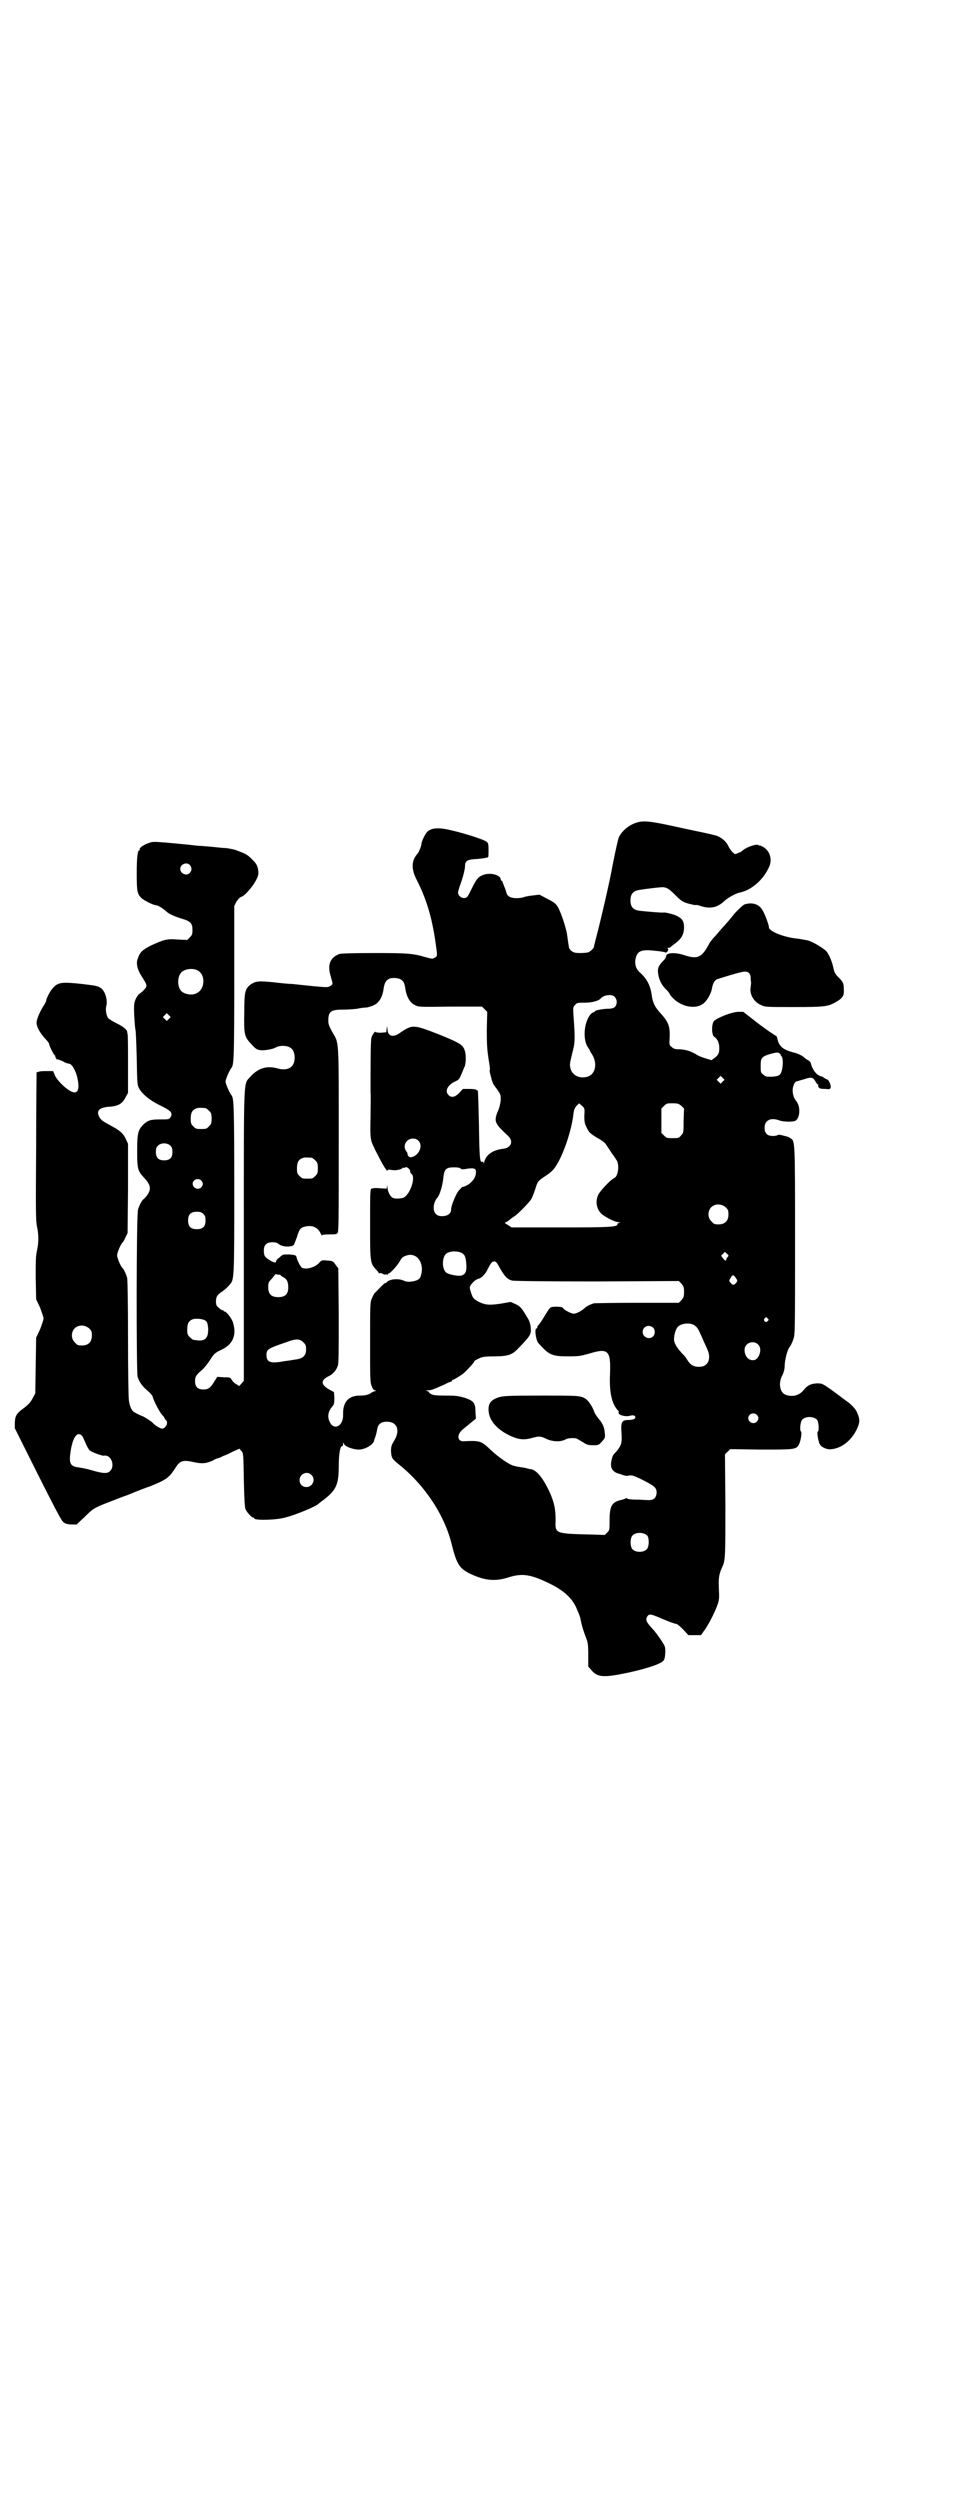 <?xml version="1.0" standalone="no"?>
<!DOCTYPE svg PUBLIC "-//W3C//DTD SVG 20010904//EN"
 "http://www.w3.org/TR/2001/REC-SVG-20010904/DTD/svg10.dtd">
<svg version="1.0" xmlns="http://www.w3.org/2000/svg"
 width="1107pt" height="2870pt" viewBox="0 0 1107 2870"
 preserveAspectRatio="xMidYMid meet">
<g transform="translate(0,2870) scale(0.5,-0.5)"
fill="#000000" stroke="none">
<path d="M1461 3851 c-17 -5 -34 -20 -40 -34 -2 -6 -7 -28 -14 -63 -6 -36 -31
-142 -39 -171 -2 -8 -4 -16 -4 -17 0 -2 -6 -9 -12 -12 -2 -1 -10 -2 -19 -2
-13 0 -15 1 -21 5 -3 3 -5 6 -5 7 -1 4 -3 19 -5 33 -4 20 -16 55 -23 64 -4 6
-11 10 -23 16 l-17 9 -17 -2 c-9 -1 -18 -3 -20 -4 -2 -1 -9 -2 -16 -2 -13 0
-21 4 -23 13 -1 3 -3 10 -5 14 -2 5 -4 10 -4 11 0 1 -1 2 -2 2 -1 0 -2 1 -2 3
0 10 -24 17 -41 10 -11 -4 -16 -11 -26 -32 -4 -8 -8 -16 -10 -18 -7 -7 -21 0
-21 10 0 2 2 9 4 15 6 15 12 38 12 45 0 13 5 16 29 17 12 1 22 3 24 4 1 1 1 8
1 17 0 14 -1 16 -5 19 -9 6 -63 23 -96 29 -19 3 -31 1 -39 -6 -5 -4 -14 -23
-14 -28 0 -5 -6 -20 -10 -24 -13 -15 -14 -34 -1 -59 22 -43 35 -86 43 -142 5
-34 5 -33 -2 -37 -5 -3 -7 -2 -19 1 -30 9 -42 10 -119 10 -50 0 -76 -1 -80 -2
-22 -8 -29 -25 -20 -53 5 -18 5 -16 -2 -21 -6 -3 -7 -3 -39 0 -19 2 -40 4 -48
5 -8 0 -27 2 -44 4 -32 3 -39 3 -51 -5 -13 -10 -15 -16 -15 -64 -1 -52 0 -56
17 -74 9 -10 12 -12 20 -13 10 -1 28 2 35 6 10 6 30 5 37 -3 9 -8 9 -32 0 -40
-6 -7 -19 -9 -32 -5 -25 7 -45 1 -63 -19 -16 -19 -15 12 -15 -364 l0 -334 -6
-7 c-3 -4 -6 -6 -6 -5 0 1 -3 3 -7 5 -3 2 -7 6 -9 9 -2 5 -3 6 -18 6 l-15 1
-7 -11 c-9 -15 -14 -18 -25 -18 -13 0 -19 6 -19 19 0 10 2 14 15 25 5 4 13 14
19 23 10 16 12 17 26 24 27 12 36 34 27 63 -3 10 -17 27 -20 25 0 -1 -1 -1 -1
1 0 1 -1 2 -3 2 -2 0 -6 3 -9 6 -5 4 -6 7 -6 14 0 11 3 16 16 24 5 4 11 9 14
13 12 13 12 6 12 220 0 191 -1 209 -6 216 -5 6 -14 27 -14 32 0 5 9 26 14 32
5 7 6 25 6 196 l0 175 5 10 c4 6 8 10 11 11 8 2 26 23 34 38 6 12 6 15 5 23
-2 12 -4 15 -16 27 -9 9 -13 11 -37 20 -4 1 -13 3 -21 4 -8 0 -23 2 -34 3 -11
1 -23 2 -26 2 -3 0 -12 1 -20 2 -8 1 -31 3 -51 5 -37 3 -37 3 -48 -1 -11 -4
-21 -11 -19 -14 1 -1 0 -2 -1 -2 -4 0 -6 -17 -6 -53 0 -40 1 -47 10 -56 4 -5
28 -17 33 -17 5 0 15 -6 22 -12 8 -8 19 -13 38 -19 21 -6 25 -11 25 -26 0 -10
-1 -12 -6 -17 l-6 -6 -22 1 c-25 2 -31 0 -62 -14 -19 -10 -25 -15 -30 -31 -4
-10 0 -25 9 -39 13 -20 14 -23 7 -30 -3 -4 -8 -8 -11 -10 -7 -5 -13 -18 -13
-28 -1 -13 2 -52 3 -55 1 -2 2 -30 3 -64 1 -57 1 -62 5 -70 7 -13 23 -27 47
-39 27 -13 32 -18 25 -29 -3 -4 -5 -4 -23 -4 -22 0 -28 -2 -38 -11 -13 -13
-15 -20 -15 -61 0 -41 1 -46 16 -62 15 -16 17 -26 7 -40 -3 -4 -7 -8 -8 -9 -4
-2 -11 -16 -13 -24 -4 -12 -4 -372 -1 -384 4 -12 10 -21 23 -32 6 -5 12 -12
12 -15 3 -10 15 -33 21 -40 3 -3 6 -7 6 -8 0 -1 1 -3 3 -4 6 -5 1 -18 -8 -20
-4 0 -14 5 -23 14 -4 4 -14 10 -21 14 -8 3 -16 7 -19 9 -7 3 -12 13 -14 28 -1
6 -2 71 -2 143 0 80 -1 134 -2 138 -2 8 -8 21 -10 22 -4 3 -13 23 -13 30 0 7
9 27 13 30 1 1 4 6 6 11 l5 10 1 102 0 103 -5 11 c-6 13 -14 20 -35 31 -18 10
-20 11 -25 18 -9 15 -2 23 20 25 22 1 32 7 39 21 l6 11 0 65 c0 36 0 67 -1 69
0 2 -1 5 -1 6 0 5 -10 13 -25 20 -8 4 -16 9 -18 11 -5 6 -7 19 -5 28 4 14 -3
36 -13 42 -8 5 -11 5 -43 9 -46 5 -55 4 -67 -10 -6 -6 -15 -24 -15 -29 0 -1
-3 -7 -7 -13 -8 -13 -15 -29 -15 -37 0 -10 8 -24 21 -38 4 -4 8 -9 8 -12 2 -7
10 -23 13 -25 1 -1 2 -2 1 -3 -1 -1 0 -2 1 -2 1 0 2 -1 1 -2 -1 -1 0 -2 2 -2
2 0 8 -2 14 -5 5 -3 11 -5 13 -5 6 0 13 -11 18 -26 7 -26 5 -40 -5 -40 -11 0
-37 23 -45 39 l-4 10 -17 0 c-9 0 -17 -1 -17 -2 0 -1 -1 -1 -2 0 -1 0 -2 0 -2
-2 0 -1 -1 -78 -1 -170 -1 -145 -1 -170 2 -183 4 -19 4 -36 0 -55 -3 -12 -3
-25 -3 -63 l1 -49 9 -19 c4 -11 8 -22 8 -25 0 -3 -4 -14 -8 -25 l-9 -19 -1
-64 -1 -64 -6 -11 c-4 -8 -8 -13 -18 -21 -19 -14 -22 -18 -23 -35 l0 -13 52
-104 c35 -70 54 -106 58 -110 5 -5 8 -6 19 -7 l13 0 18 17 c19 19 22 21 50 32
10 4 33 13 50 19 17 7 39 16 49 19 37 15 44 19 58 40 12 20 18 22 45 16 18 -4
28 -3 43 4 5 3 10 5 11 5 1 0 7 2 12 5 6 2 17 7 24 11 l14 6 4 -5 c5 -5 5 -6
6 -67 1 -44 2 -63 4 -67 3 -7 14 -19 17 -19 2 0 3 -1 3 -2 0 -5 50 -4 71 2 27
7 72 26 77 32 1 1 6 5 13 10 27 21 33 34 33 76 0 27 3 46 8 46 1 0 2 2 2 5 l0
4 2 -4 c2 -6 21 -13 34 -13 14 0 33 11 35 20 0 2 2 6 3 9 1 3 3 10 4 16 2 14
9 19 23 19 23 0 31 -20 16 -44 -6 -10 -7 -13 -7 -24 1 -15 2 -17 18 -30 60
-48 105 -117 121 -182 12 -48 18 -58 47 -71 31 -14 55 -16 85 -6 30 9 48 7 90
-13 36 -17 57 -36 67 -63 4 -9 7 -17 7 -19 3 -16 6 -25 11 -39 6 -15 7 -18 7
-43 l0 -28 7 -8 c12 -15 25 -17 60 -11 39 7 81 18 98 27 10 5 11 8 12 25 0 12
0 13 -10 28 -6 9 -14 20 -19 25 -14 15 -17 21 -13 28 5 8 8 7 36 -5 14 -6 28
-11 30 -11 3 0 9 -5 17 -13 l12 -13 14 0 15 0 7 10 c10 13 25 43 31 60 4 12 4
15 3 37 -1 25 0 32 8 50 7 14 7 26 7 142 l-1 116 6 6 6 6 71 -1 c77 0 81 0 87
12 4 7 7 28 5 29 -4 2 -2 22 2 27 7 9 27 9 35 0 3 -5 5 -25 1 -27 -2 -1 1 -22
5 -29 4 -7 17 -13 28 -11 23 3 44 20 56 44 8 17 9 24 1 41 -2 6 -14 19 -22 24
-5 4 -10 7 -20 15 -3 2 -12 9 -22 16 -16 11 -17 11 -28 11 -14 -1 -21 -4 -30
-15 -10 -13 -26 -17 -42 -11 -13 5 -17 27 -7 45 3 6 5 14 5 18 0 16 6 39 11
46 3 3 7 12 9 18 4 11 4 17 4 228 0 235 0 227 -11 234 -2 2 -6 3 -8 4 -2 0 -8
2 -12 3 -6 1 -9 1 -9 0 -1 -1 -5 -2 -11 -2 -13 0 -19 6 -19 19 0 17 14 24 33
17 10 -4 33 -4 38 -1 11 7 12 34 1 46 -7 9 -10 25 -5 36 1 4 4 7 5 8 2 0 10 3
18 5 18 6 21 5 27 -5 2 -4 5 -7 6 -7 1 0 1 -1 0 -1 0 -1 0 -3 1 -5 2 -3 5 -4
15 -4 12 -1 12 -1 13 5 0 5 -5 17 -9 17 -1 0 -4 2 -7 4 -3 2 -6 4 -6 3 0 -1
-3 1 -7 3 -7 4 -15 17 -17 28 -1 2 -3 4 -6 6 -3 1 -8 5 -11 8 -4 3 -12 7 -20
9 -27 7 -36 14 -40 34 -1 3 -2 5 -3 5 -1 0 -19 12 -39 27 l-36 28 -11 0 c-14
0 -48 -13 -56 -21 -6 -6 -6 -32 0 -36 8 -5 12 -15 12 -26 0 -12 -2 -16 -11
-23 l-7 -5 -13 4 c-7 2 -18 6 -23 10 -15 8 -23 10 -37 11 -10 0 -14 1 -18 5
-6 5 -6 5 -5 22 1 27 -3 36 -22 57 -12 13 -17 24 -19 39 -3 23 -11 39 -28 54
-9 8 -12 20 -9 32 4 17 13 21 46 17 12 -1 22 -3 23 -4 1 0 3 1 5 4 1 4 1 5 -1
6 -1 0 0 1 2 1 3 0 5 1 5 2 1 0 6 5 12 9 13 10 19 20 19 36 0 14 -4 20 -16 26
-7 4 -29 9 -31 8 -1 -1 -37 2 -55 4 -15 2 -21 9 -21 24 0 13 5 20 16 23 8 2
56 8 60 7 9 -1 14 -5 27 -18 13 -13 16 -15 28 -19 8 -2 16 -4 17 -4 2 1 8 0
13 -2 21 -7 37 -4 52 9 9 9 28 20 39 22 27 6 54 30 67 60 7 17 1 36 -15 45 -4
2 -8 4 -8 3 0 -1 -1 -1 -2 1 -5 3 -29 -5 -38 -14 -1 -1 -4 -3 -8 -4 -8 -4 -8
-4 -14 2 -3 3 -7 9 -9 13 -5 12 -20 24 -34 26 -2 1 -35 8 -73 16 -72 16 -88
18 -105 12z m-1025 -97 c5 -6 5 -12 0 -18 -7 -8 -22 -2 -22 9 0 11 15 17 22 9z
m16 -241 c21 -9 20 -45 -2 -54 -10 -5 -28 -1 -34 6 -9 10 -9 32 0 42 7 8 24
11 36 6z m469 -22 c6 -4 8 -8 10 -21 2 -16 10 -32 21 -37 9 -5 9 -5 82 -4 l73
0 6 -6 6 -6 -1 -42 c0 -35 1 -46 4 -66 2 -12 4 -24 3 -25 -1 -1 0 -6 1 -10 1
-5 3 -10 3 -12 0 -2 1 -3 1 -3 0 0 1 -2 1 -3 0 -2 5 -10 10 -16 9 -13 9 -13 9
-26 -1 -8 -3 -18 -7 -26 -9 -23 -7 -27 24 -56 12 -11 8 -26 -9 -29 -26 -3 -41
-13 -46 -31 -1 -3 -2 -4 -2 -1 0 2 -1 3 -2 2 -6 -4 -7 9 -8 84 -2 81 -2 81 -4
80 -1 -1 -2 0 -2 1 0 1 -7 2 -15 2 l-16 0 -8 -9 c-10 -10 -18 -12 -25 -5 -9 9
-2 23 15 31 9 4 10 5 16 20 2 4 4 10 5 12 4 6 5 27 2 37 -4 15 -10 19 -62 40
-57 22 -59 22 -87 3 -16 -12 -29 -8 -29 8 l-1 8 -1 -8 -1 -7 -13 -1 c-6 0 -12
1 -12 2 0 3 -8 -8 -9 -14 -2 -5 -2 -74 -2 -123 1 -10 0 -38 0 -60 -1 -43 -1
-51 8 -68 1 -3 5 -11 9 -18 10 -21 22 -40 22 -35 0 2 3 2 9 1 9 -1 10 -1 19 1
3 1 6 2 6 3 0 1 1 2 2 1 1 -1 3 0 5 1 3 2 11 -4 11 -9 0 -2 1 -5 3 -6 10 -7
-2 -45 -17 -54 -6 -3 -20 -4 -26 -1 -6 3 -12 15 -12 24 -1 7 -1 7 -1 3 l-1 -6
-16 1 c-10 1 -17 0 -19 -1 -3 -2 -3 -13 -3 -82 0 -87 0 -89 14 -104 3 -3 6 -7
6 -8 0 -1 1 -1 2 0 1 1 5 0 8 -2 5 -2 6 -2 6 -1 0 2 1 2 2 0 1 -2 2 -2 2 0 0
1 1 2 2 2 4 0 21 19 26 28 5 9 7 11 17 14 25 7 42 -22 30 -51 -3 -8 -28 -13
-38 -7 -11 5 -31 4 -38 -3 -1 -2 -4 -3 -5 -3 -1 0 -6 -5 -11 -10 -6 -6 -11
-12 -13 -13 -1 -2 -4 -7 -6 -12 -4 -9 -4 -14 -4 -101 0 -87 0 -92 4 -101 2 -6
5 -9 7 -9 4 0 3 -1 0 -2 -2 0 -8 -3 -12 -6 -7 -3 -12 -4 -22 -4 -27 0 -40 -15
-39 -44 1 -25 -20 -37 -30 -18 -7 13 -5 26 7 39 2 3 3 7 3 18 l-1 13 -11 6
c-19 11 -20 21 -2 30 11 5 19 15 22 25 2 6 2 39 2 115 l-1 108 -6 8 c-6 9 -7
9 -19 10 -12 1 -13 1 -18 -4 -9 -12 -33 -18 -41 -12 -4 3 -11 18 -12 24 -1 4
-3 5 -18 6 -14 0 -14 0 -21 -7 -5 -3 -8 -7 -8 -9 0 -4 -5 -3 -15 3 -11 7 -13
10 -13 22 0 13 6 19 20 19 6 0 11 -1 14 -4 8 -7 29 -8 35 -2 1 2 4 10 7 18 5
17 8 22 19 24 16 4 29 -2 35 -15 2 -4 4 -7 4 -5 0 1 4 2 16 2 12 0 17 0 19 3
3 2 3 25 3 215 0 237 1 219 -15 247 -7 13 -9 18 -9 25 0 21 5 26 32 26 10 0
26 1 34 2 8 2 19 3 23 3 4 1 12 3 17 6 11 5 19 20 21 37 2 13 5 19 13 23 7 3
21 2 27 -2z m490 -39 c7 -6 7 -18 1 -24 -4 -3 -8 -4 -19 -4 -14 -1 -27 -4 -27
-6 0 -1 -1 -2 -3 -2 -1 0 -4 -2 -6 -4 -16 -18 -19 -58 -7 -76 2 -3 4 -6 5 -8
0 -2 3 -6 5 -9 12 -20 8 -43 -8 -50 -19 -7 -38 1 -42 19 -2 8 -1 12 4 33 7 25
7 34 3 89 -1 17 -1 18 4 23 4 5 6 5 22 5 16 0 32 4 37 10 7 8 25 10 31 4z
m-1023 -51 l-5 -5 -4 4 -5 5 4 4 5 5 4 -4 5 -5 -4 -4z m1403 -80 c2 -2 3 -3 2
-3 -1 0 0 -1 2 -3 5 -6 3 -36 -4 -42 -3 -3 -7 -4 -18 -5 -13 0 -15 0 -20 5 -6
4 -6 6 -6 20 0 18 2 21 21 27 16 4 18 5 23 1z m-131 -64 l-5 -5 -4 4 -5 5 4 4
5 5 4 -4 5 -5 -4 -4z m-318 -79 c0 -15 1 -18 6 -28 5 -10 7 -12 23 -22 15 -8
20 -13 23 -19 3 -4 8 -12 12 -18 4 -5 9 -13 11 -16 6 -13 2 -37 -7 -40 -6 -2
-32 -29 -36 -38 -8 -17 -3 -36 10 -46 13 -9 30 -17 37 -17 5 0 5 -1 2 -1 -3
-1 -5 -2 -5 -4 0 -6 -20 -7 -132 -7 l-111 0 -9 6 c-7 4 -8 5 -4 6 2 1 6 3 9 6
3 3 8 6 11 8 9 6 35 33 38 39 2 3 6 13 9 22 6 20 7 20 25 32 8 5 17 13 20 18
18 24 39 85 43 124 1 9 3 13 7 18 l6 6 7 -6 c6 -6 6 -6 5 -23z m223 23 l6 -6
-1 -28 c0 -27 0 -28 -6 -34 -5 -6 -6 -6 -19 -6 -13 0 -14 0 -20 6 l-6 6 0 28
0 28 6 6 c6 6 7 6 20 6 12 0 14 -1 20 -6z m-1093 -5 c1 0 5 -3 8 -6 5 -5 6 -7
6 -18 0 -11 -1 -13 -6 -18 -6 -6 -7 -6 -18 -6 -11 0 -12 0 -18 6 -5 5 -6 7 -6
17 0 14 3 20 12 24 5 2 8 2 22 1z m489 -75 c12 -12 0 -36 -18 -38 -3 0 -7 4
-7 7 0 2 -1 5 -3 7 -9 12 0 29 15 29 6 0 9 -1 13 -5z m-569 -12 c3 -3 4 -7 4
-14 0 -13 -6 -19 -19 -19 -13 0 -19 6 -19 19 0 7 1 11 4 14 7 8 23 8 30 0z
m324 -27 c1 0 5 -3 8 -6 5 -5 6 -7 6 -18 0 -11 -1 -13 -6 -18 -6 -6 -7 -6 -18
-6 -11 0 -12 0 -18 6 -5 5 -6 7 -6 17 0 14 3 20 12 24 5 2 8 2 22 1z m342 -25
c2 -2 6 -2 16 0 17 2 20 0 19 -11 -1 -8 -5 -15 -13 -22 -4 -4 -14 -9 -18 -9
-1 0 -4 -4 -9 -9 -7 -10 -17 -34 -17 -43 0 -9 -8 -15 -20 -15 -8 0 -11 1 -15
5 -8 8 -6 27 4 38 5 6 11 26 13 43 2 22 6 26 25 26 8 0 14 -1 15 -3z m-596
-27 c5 -5 5 -11 0 -16 -10 -10 -27 5 -16 16 4 4 12 4 16 0z m1205 -62 c5 -5 6
-7 6 -16 0 -15 -8 -23 -23 -23 -9 0 -11 1 -16 7 -9 8 -9 23 -1 32 9 9 24 9 34
0z m-1200 -15 c4 -4 5 -7 5 -15 0 -14 -6 -20 -20 -20 -14 0 -20 6 -20 20 0 14
6 20 20 20 8 0 11 -1 15 -5z m594 -90 c7 -4 9 -10 10 -26 1 -16 -2 -22 -10
-25 -7 -3 -32 2 -37 7 -9 9 -9 33 0 42 7 7 27 8 37 2z m610 -9 c-2 -2 -3 -4
-3 -6 0 -4 -4 -2 -8 4 l-4 5 5 5 4 4 4 -4 c5 -4 5 -5 2 -8z m-522 -27 c10 -17
16 -24 27 -27 5 -1 71 -2 195 -2 l188 1 6 -6 c5 -6 6 -8 6 -19 0 -11 -1 -13
-6 -19 l-6 -6 -95 0 c-52 0 -97 -1 -99 -1 -8 -2 -18 -7 -21 -10 -7 -7 -20 -14
-26 -14 -6 0 -22 8 -25 13 -1 3 -18 4 -27 2 -3 -1 -8 -8 -15 -20 -6 -10 -12
-19 -14 -21 -2 -1 -3 -4 -3 -5 0 -2 -1 -3 -2 -3 -5 0 -1 -27 4 -33 25 -28 31
-31 70 -31 23 0 28 1 46 6 45 14 51 8 49 -46 -2 -42 4 -69 18 -84 2 -1 2 -3 2
-4 -4 -6 16 -12 27 -8 5 1 8 1 10 -1 4 -5 -2 -9 -14 -9 -15 0 -18 -4 -17 -24
2 -29 1 -33 -11 -48 -4 -4 -7 -8 -8 -9 -1 -2 -3 -8 -4 -14 -3 -15 3 -24 16
-28 1 0 2 -1 4 -1 10 -4 15 -5 19 -4 2 1 7 1 11 0 10 -3 46 -21 50 -27 6 -6 5
-19 -1 -25 -5 -4 -6 -5 -33 -3 -19 0 -29 1 -30 3 0 1 -1 1 -3 0 -1 -1 -7 -3
-12 -4 -20 -5 -25 -14 -25 -47 0 -22 0 -22 -6 -28 l-5 -5 -32 1 c-84 2 -82 2
-81 34 0 24 -3 40 -14 64 -15 32 -29 49 -42 52 -3 0 -7 1 -10 2 -3 1 -10 2
-17 3 -7 1 -15 3 -19 5 -13 6 -37 24 -51 38 -18 17 -23 18 -59 16 -10 0 -14 8
-9 18 2 4 7 9 11 12 4 3 11 9 17 14 l10 8 -1 15 c0 21 -4 26 -25 33 -14 4 -19
5 -44 5 -24 0 -29 1 -34 4 -3 2 -5 4 -4 4 1 0 0 1 -3 2 -5 2 -5 2 1 2 7 0 12
2 37 13 7 4 15 7 16 7 1 0 2 1 2 2 0 1 1 2 2 2 2 0 13 7 22 13 8 6 29 29 27
29 -2 0 5 5 15 9 5 2 13 3 30 3 31 0 41 3 54 16 31 32 32 34 31 50 -1 9 -3 16
-9 25 -12 20 -15 24 -26 29 l-11 5 -23 -4 c-27 -4 -36 -3 -52 5 -10 6 -12 8
-15 17 -2 5 -4 12 -4 15 0 6 12 18 19 20 7 1 16 10 21 20 9 18 11 20 17 20 4
-1 6 -4 13 -17z m-507 -13 c0 0 1 0 2 -1 0 -1 4 -4 8 -6 7 -4 10 -10 10 -23 0
-15 -7 -22 -23 -22 -16 0 -23 7 -23 23 0 10 1 12 8 19 4 5 8 10 8 10 0 1 2 1
5 0 3 -1 5 -1 5 0z m1048 -8 c4 -6 4 -6 1 -11 -5 -6 -9 -6 -13 0 -4 4 -4 5 0
11 4 8 7 8 12 0z m73 -93 c3 -3 3 -3 0 -6 -4 -5 -11 1 -7 6 4 4 4 4 7 0z
m-1290 -6 c3 -2 4 -7 5 -16 1 -22 -6 -31 -26 -28 -3 0 -6 1 -8 1 -1 0 -5 3 -8
6 -5 5 -6 7 -6 17 0 14 3 20 12 24 8 3 27 1 31 -4z m1119 -8 c6 -3 11 -8 15
-18 2 -4 6 -13 9 -20 3 -7 7 -15 9 -20 9 -21 1 -39 -19 -39 -13 0 -20 4 -27
15 -3 5 -7 11 -10 13 -14 15 -21 26 -21 35 0 11 4 23 8 28 7 8 24 11 36 6z
m-1387 -9 c5 -5 6 -7 6 -16 0 -15 -8 -23 -23 -23 -9 0 -11 1 -16 7 -9 8 -9 23
-1 32 9 9 24 9 34 0z m1295 2 c5 -5 5 -15 0 -20 -9 -9 -24 -2 -24 10 0 8 6 14
14 14 3 0 8 -2 10 -4z m-803 -34 c5 -5 6 -7 6 -16 0 -14 -7 -21 -23 -23 -6 -1
-18 -3 -27 -4 -31 -6 -41 -3 -41 14 0 13 3 15 44 29 24 9 32 9 41 0z m1046 -7
c7 -9 1 -29 -9 -33 -13 -4 -24 7 -24 23 0 17 23 24 33 10z m-5 -159 c5 -5 5
-11 0 -16 -10 -10 -27 5 -16 16 4 4 12 4 16 0z m-1550 -48 c2 -2 5 -9 8 -16 3
-7 7 -15 10 -18 5 -4 29 -13 33 -12 16 3 26 -23 14 -35 -6 -7 -17 -6 -44 2
-10 3 -22 5 -28 6 -18 2 -22 8 -20 28 4 37 15 57 27 45z m527 -90 c11 -10 3
-28 -11 -28 -9 0 -16 6 -16 16 0 14 17 22 27 12z m772 -140 c4 -6 4 -24 -1
-30 -7 -9 -27 -9 -34 0 -5 6 -5 24 0 30 7 9 27 9 35 0z"/>
<path d="M1145 2532 c-17 -6 -23 -13 -23 -28 0 -23 17 -44 47 -59 21 -10 33
-12 54 -6 15 4 18 4 31 -2 14 -7 33 -8 44 -2 6 3 13 4 24 3 2 0 8 -4 15 -8 11
-7 13 -8 25 -8 12 0 13 0 21 9 7 8 7 8 6 19 -1 13 -4 21 -15 34 -4 5 -8 11 -9
14 -3 10 -12 24 -18 29 -12 9 -15 9 -105 9 -78 0 -86 -1 -97 -4z"/>
<path d="M1711 3664 c-4 -1 -11 -8 -22 -19 -8 -10 -17 -21 -21 -25 -3 -4 -10
-11 -15 -17 -4 -5 -11 -13 -15 -17 -4 -5 -9 -11 -10 -14 -16 -30 -26 -35 -56
-25 -21 7 -42 6 -42 -2 0 -2 -2 -5 -4 -8 -13 -13 -15 -18 -15 -27 1 -15 6 -28
17 -40 6 -5 10 -11 10 -12 0 -1 4 -6 9 -11 20 -19 50 -24 67 -12 9 6 19 23 21
35 2 12 6 19 12 22 13 4 54 17 61 17 10 2 16 -4 16 -14 0 -5 1 -10 1 -12 0 -2
-1 -7 -1 -10 -3 -15 7 -33 23 -40 10 -5 11 -5 76 -5 71 0 78 1 96 11 16 9 20
15 19 29 0 15 -2 18 -13 29 -7 7 -9 11 -11 21 -3 15 -11 33 -17 39 -10 9 -33
22 -42 24 -6 1 -15 3 -23 4 -32 3 -66 17 -66 26 0 5 -9 30 -14 38 -8 15 -23
20 -41 15z"/>
</g>
</svg>
